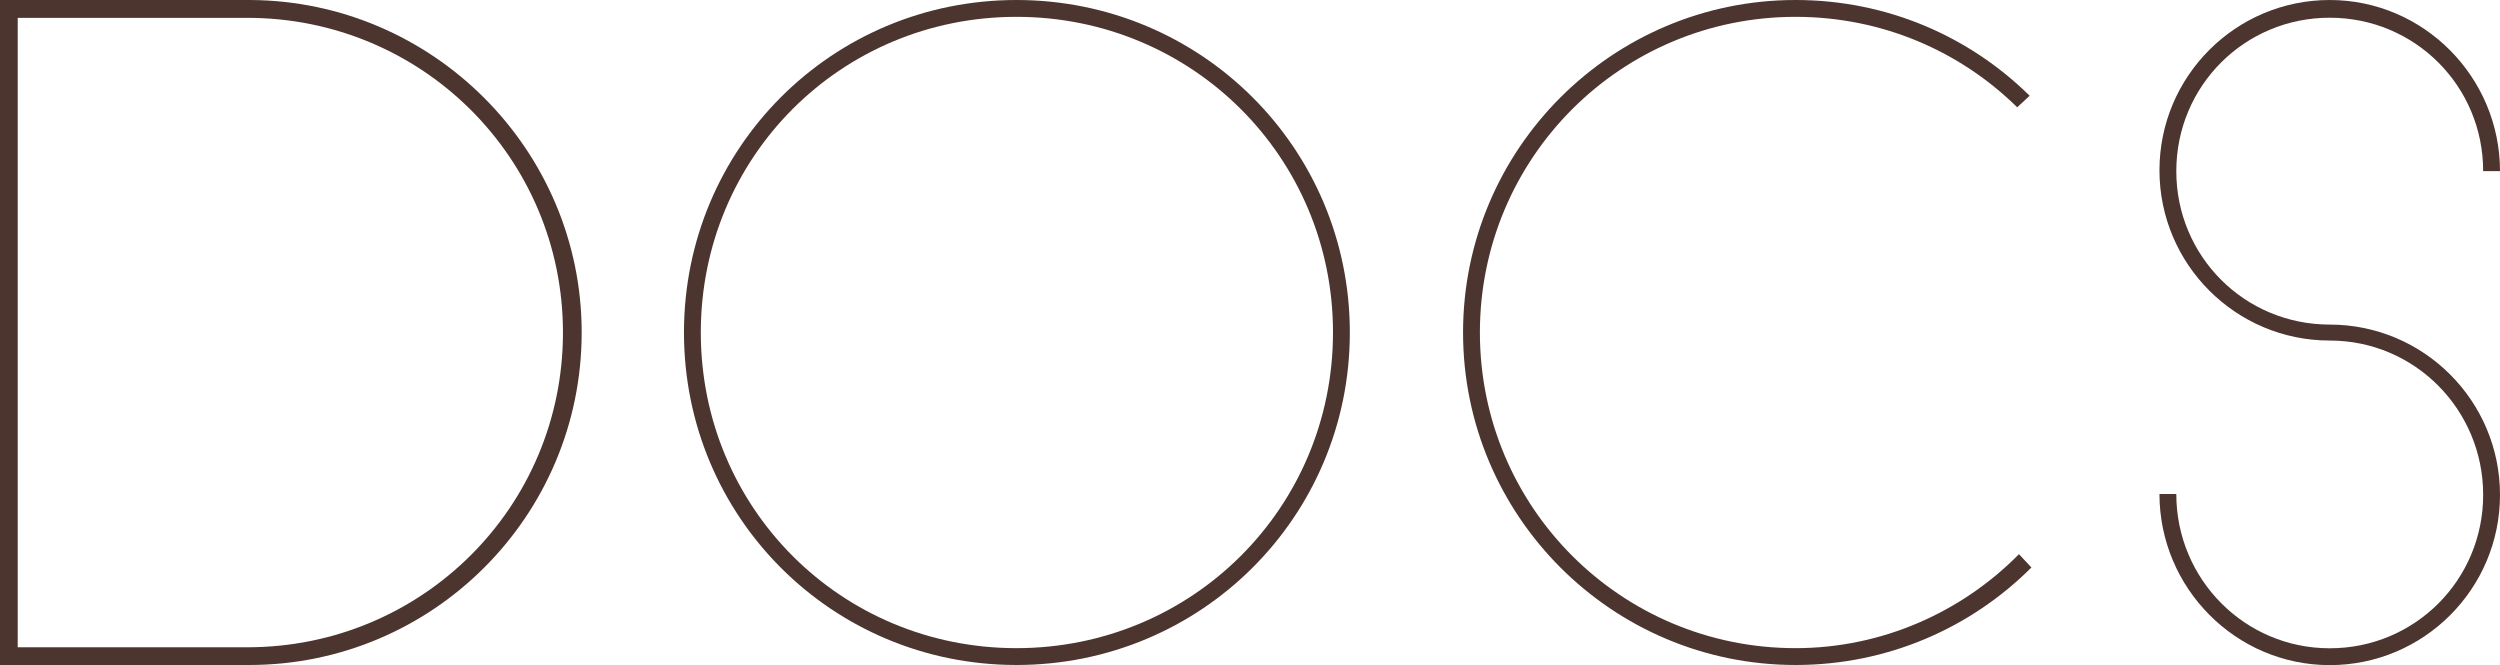 <?xml version="1.0" encoding="UTF-8" standalone="no"?>
<!-- Created with Inkscape (http://www.inkscape.org/) -->

<svg
   xmlns:dc="http://purl.org/dc/elements/1.1/"
   xmlns:cc="http://creativecommons.org/ns#"
   xmlns:rdf="http://www.w3.org/1999/02/22-rdf-syntax-ns#"
   xmlns:svg="http://www.w3.org/2000/svg"
   xmlns="http://www.w3.org/2000/svg"
   xmlns:sodipodi="http://sodipodi.sourceforge.net/DTD/sodipodi-0.dtd"
   xmlns:inkscape="http://www.inkscape.org/namespaces/inkscape"
   width="19.895mm"
   height="5.292mm"
   viewBox="0 0 19.895 5.292"
   version="1.1"
   id="svg3382"
   inkscape:version="0.92.3 (2405546, 2018-03-11)"
   sodipodi:docname="docs_label.svg">
  <defs
     id="defs3376" />
  <sodipodi:namedview
     id="base"
     pagecolor="#ffffff"
     bordercolor="#666666"
     borderopacity="1.0"
     inkscape:pageopacity="0.0"
     inkscape:pageshadow="2"
     inkscape:zoom="7.9195959"
     inkscape:cx="4.9325254"
     inkscape:cy="-8.2315935"
     inkscape:document-units="mm"
     inkscape:current-layer="layer1"
     showgrid="false"
     fit-margin-top="0"
     fit-margin-left="0"
     fit-margin-right="0"
     fit-margin-bottom="0"
     inkscape:window-width="1920"
     inkscape:window-height="1029"
     inkscape:window-x="0"
     inkscape:window-y="25"
     inkscape:window-maximized="1" />
  <g
     inkscape:label="Layer 1"
     inkscape:groupmode="layer"
     id="layer1"
     transform="translate(-50.529,-99.318)">
    <g
       aria-label="DOcs"
       style="font-style:normal;font-variant:normal;font-weight:normal;font-stretch:normal;font-size:7.056px;line-height:125%;font-family:sans-serif;-inkscape-font-specification:sans-serif;letter-spacing:0px;word-spacing:0px;fill:#4c352f;fill-opacity:1;stroke:none;stroke-width:0.265px;stroke-linecap:butt;stroke-linejoin:miter;stroke-opacity:1"
       id="text840-3">
      <path
         d="m 50.529,104.61 h 1.983 c 1.46,0 2.646,-1.185 2.646,-2.646 0,-1.453 -1.185,-2.639 -2.639,-2.646 h -1.99 z m 4.48,-2.646 c 0,1.39 -1.122,2.505 -2.512,2.505 h -1.827 v -5.009 h 1.827 c 1.39,0 2.512,1.115 2.512,2.505 z"
         style="font-style:normal;font-variant:normal;font-weight:normal;font-stretch:normal;font-family:'Slim Joe';-inkscape-font-specification:'Slim Joe';fill:#4c352f;fill-opacity:1;stroke-width:0.265px"
         id="path3935" />
      <path
         d="m 55.972,101.964 c 0,1.468 1.178,2.646 2.646,2.646 1.468,0 2.653,-1.178 2.653,-2.646 0,-1.468 -1.185,-2.646 -2.653,-2.646 -1.468,0 -2.646,1.178 -2.646,2.646 z m 0.134,0 c 0,-1.397 1.115,-2.512 2.512,-2.512 1.397,0 2.519,1.115 2.519,2.512 0,1.397 -1.122,2.512 -2.519,2.512 -1.397,0 -2.512,-1.115 -2.512,-2.512 z"
         style="font-style:normal;font-variant:normal;font-weight:normal;font-stretch:normal;font-family:'Slim Joe';-inkscape-font-specification:'Slim Joe';fill:#4c352f;fill-opacity:1;stroke-width:0.265px"
         id="path3937" />
      <path
         d="m 66.596,103.728 c -0.452,0.459 -1.087,0.748 -1.778,0.748 -1.39,0 -2.512,-1.122 -2.512,-2.512 0,-1.39 1.122,-2.512 2.512,-2.512 0.691,0 1.312,0.275 1.764,0.72 l 0.099,-0.092 c -0.48,-0.473 -1.136,-0.762 -1.863,-0.762 -1.46,0 -2.646,1.185 -2.646,2.646 0,1.46 1.185,2.646 2.646,2.646 0.734,0 1.397,-0.296 1.877,-0.776 z"
         style="font-style:normal;font-variant:normal;font-weight:normal;font-stretch:normal;font-family:'Slim Joe';-inkscape-font-specification:'Slim Joe';fill:#4c352f;fill-opacity:1;stroke-width:0.265px"
         id="path3939" />
      <path
         d="m 70.424,100.68 c 0,-0.748 -0.607,-1.362 -1.355,-1.362 -0.748,0 -1.355,0.607 -1.355,1.355 0,0.748 0.607,1.355 1.355,1.355 0.677,0 1.221,0.55 1.221,1.228 0,0.677 -0.543,1.221 -1.221,1.221 -0.677,0 -1.221,-0.55 -1.221,-1.228 h -0.134 c 0,0.748 0.607,1.362 1.355,1.362 0.748,0 1.355,-0.607 1.355,-1.355 0,-0.748 -0.607,-1.355 -1.355,-1.355 -0.677,0 -1.221,-0.543 -1.221,-1.221 0,-0.677 0.543,-1.221 1.221,-1.221 0.677,0 1.221,0.543 1.221,1.221 z"
         style="font-style:normal;font-variant:normal;font-weight:normal;font-stretch:normal;font-family:'Slim Joe';-inkscape-font-specification:'Slim Joe';fill:#4c352f;fill-opacity:1;stroke-width:0.265px"
         id="path3941" />
    </g>
  </g>
</svg>
